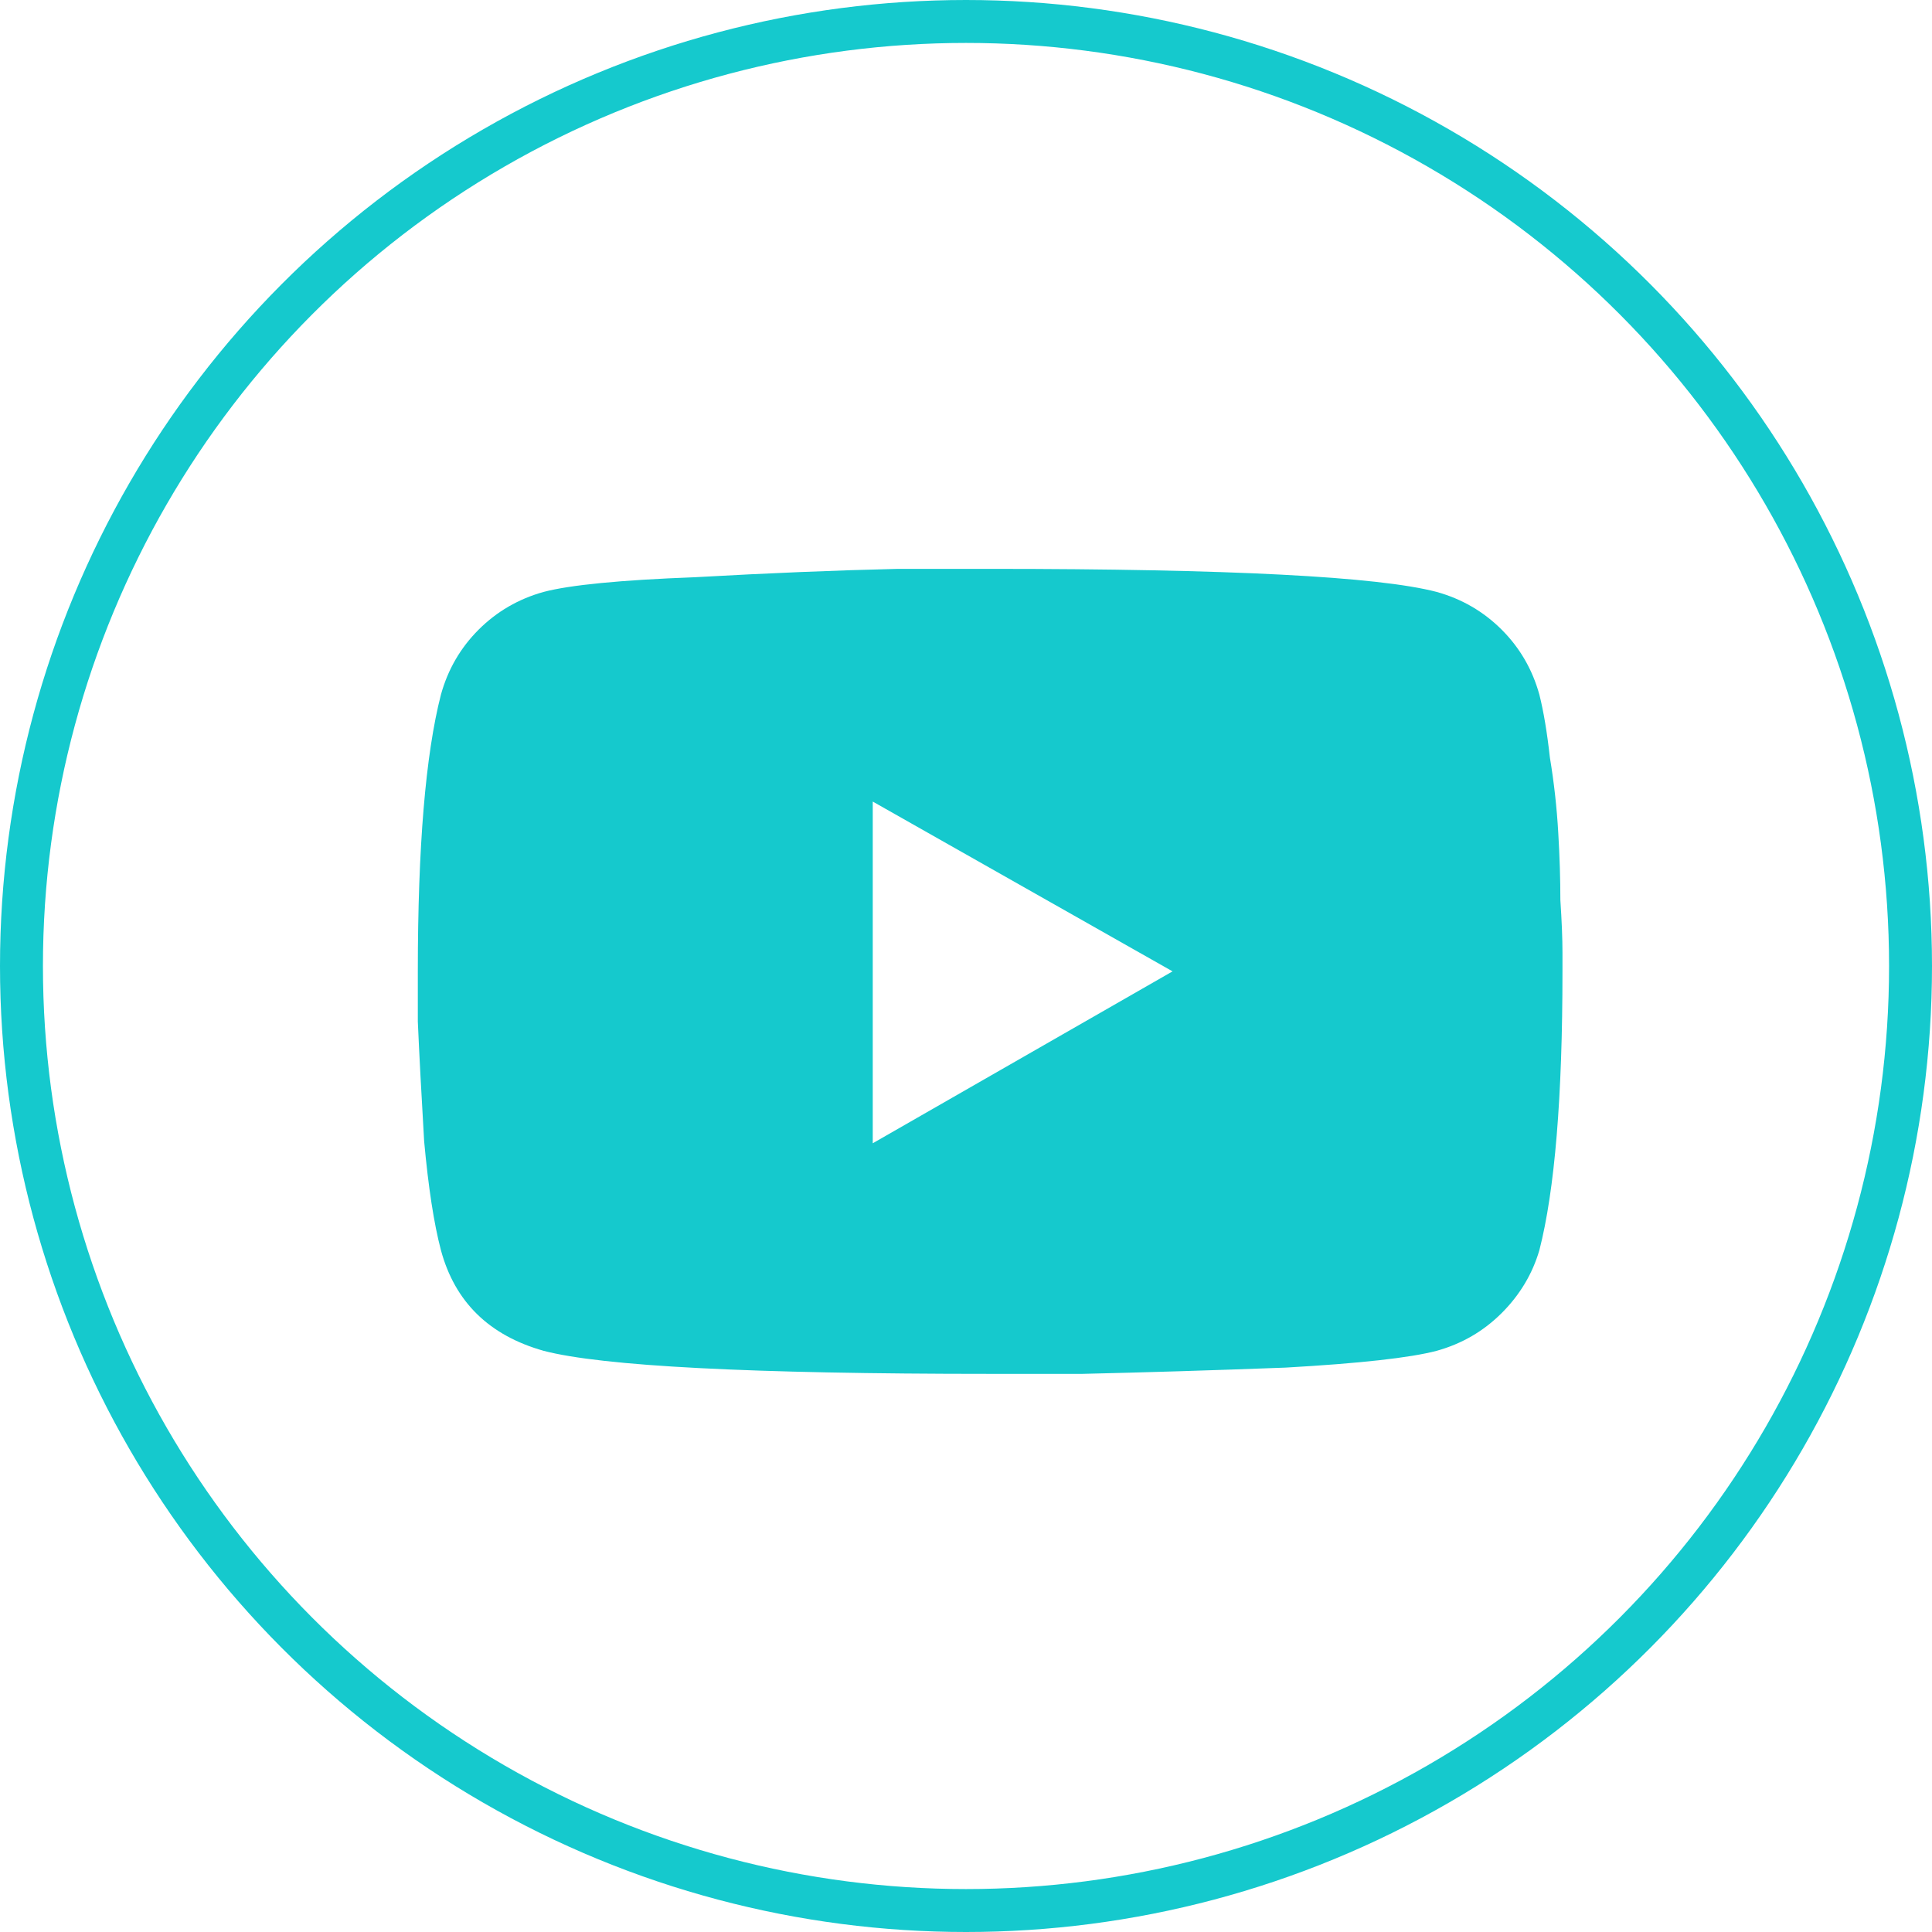 <svg width="45" height="45" viewBox="0 0 45 45" fill="none" xmlns="http://www.w3.org/2000/svg">
<circle cx="22.5" cy="22.5" r="22" stroke="#15C9CD"/>
<path d="M35.855 16.18C35.953 16.57 36.035 17.059 36.1 17.645C36.197 18.23 36.262 18.816 36.295 19.402C36.328 19.956 36.344 20.477 36.344 20.965C36.376 21.453 36.393 21.86 36.393 22.186V22.625C36.393 25.555 36.214 27.719 35.855 29.119C35.693 29.672 35.4 30.161 34.977 30.584C34.553 31.007 34.049 31.3 33.463 31.463C32.844 31.626 31.672 31.756 29.947 31.854C28.222 31.919 26.643 31.967 25.211 32H23.062C17.496 32 14.029 31.821 12.662 31.463C11.393 31.105 10.595 30.324 10.27 29.119C10.107 28.501 9.977 27.654 9.879 26.58C9.814 25.473 9.765 24.546 9.732 23.797V22.625C9.732 19.728 9.911 17.579 10.27 16.18C10.432 15.594 10.725 15.089 11.148 14.666C11.572 14.243 12.076 13.95 12.662 13.787C13.281 13.624 14.453 13.51 16.178 13.445C17.903 13.348 19.482 13.283 20.914 13.25H23.062C28.629 13.25 32.096 13.429 33.463 13.787C34.049 13.95 34.553 14.243 34.977 14.666C35.4 15.089 35.693 15.594 35.855 16.18ZM20.328 26.629L27.311 22.625L20.328 18.67V26.629Z" fill="#15C9CD"/>
</svg>
